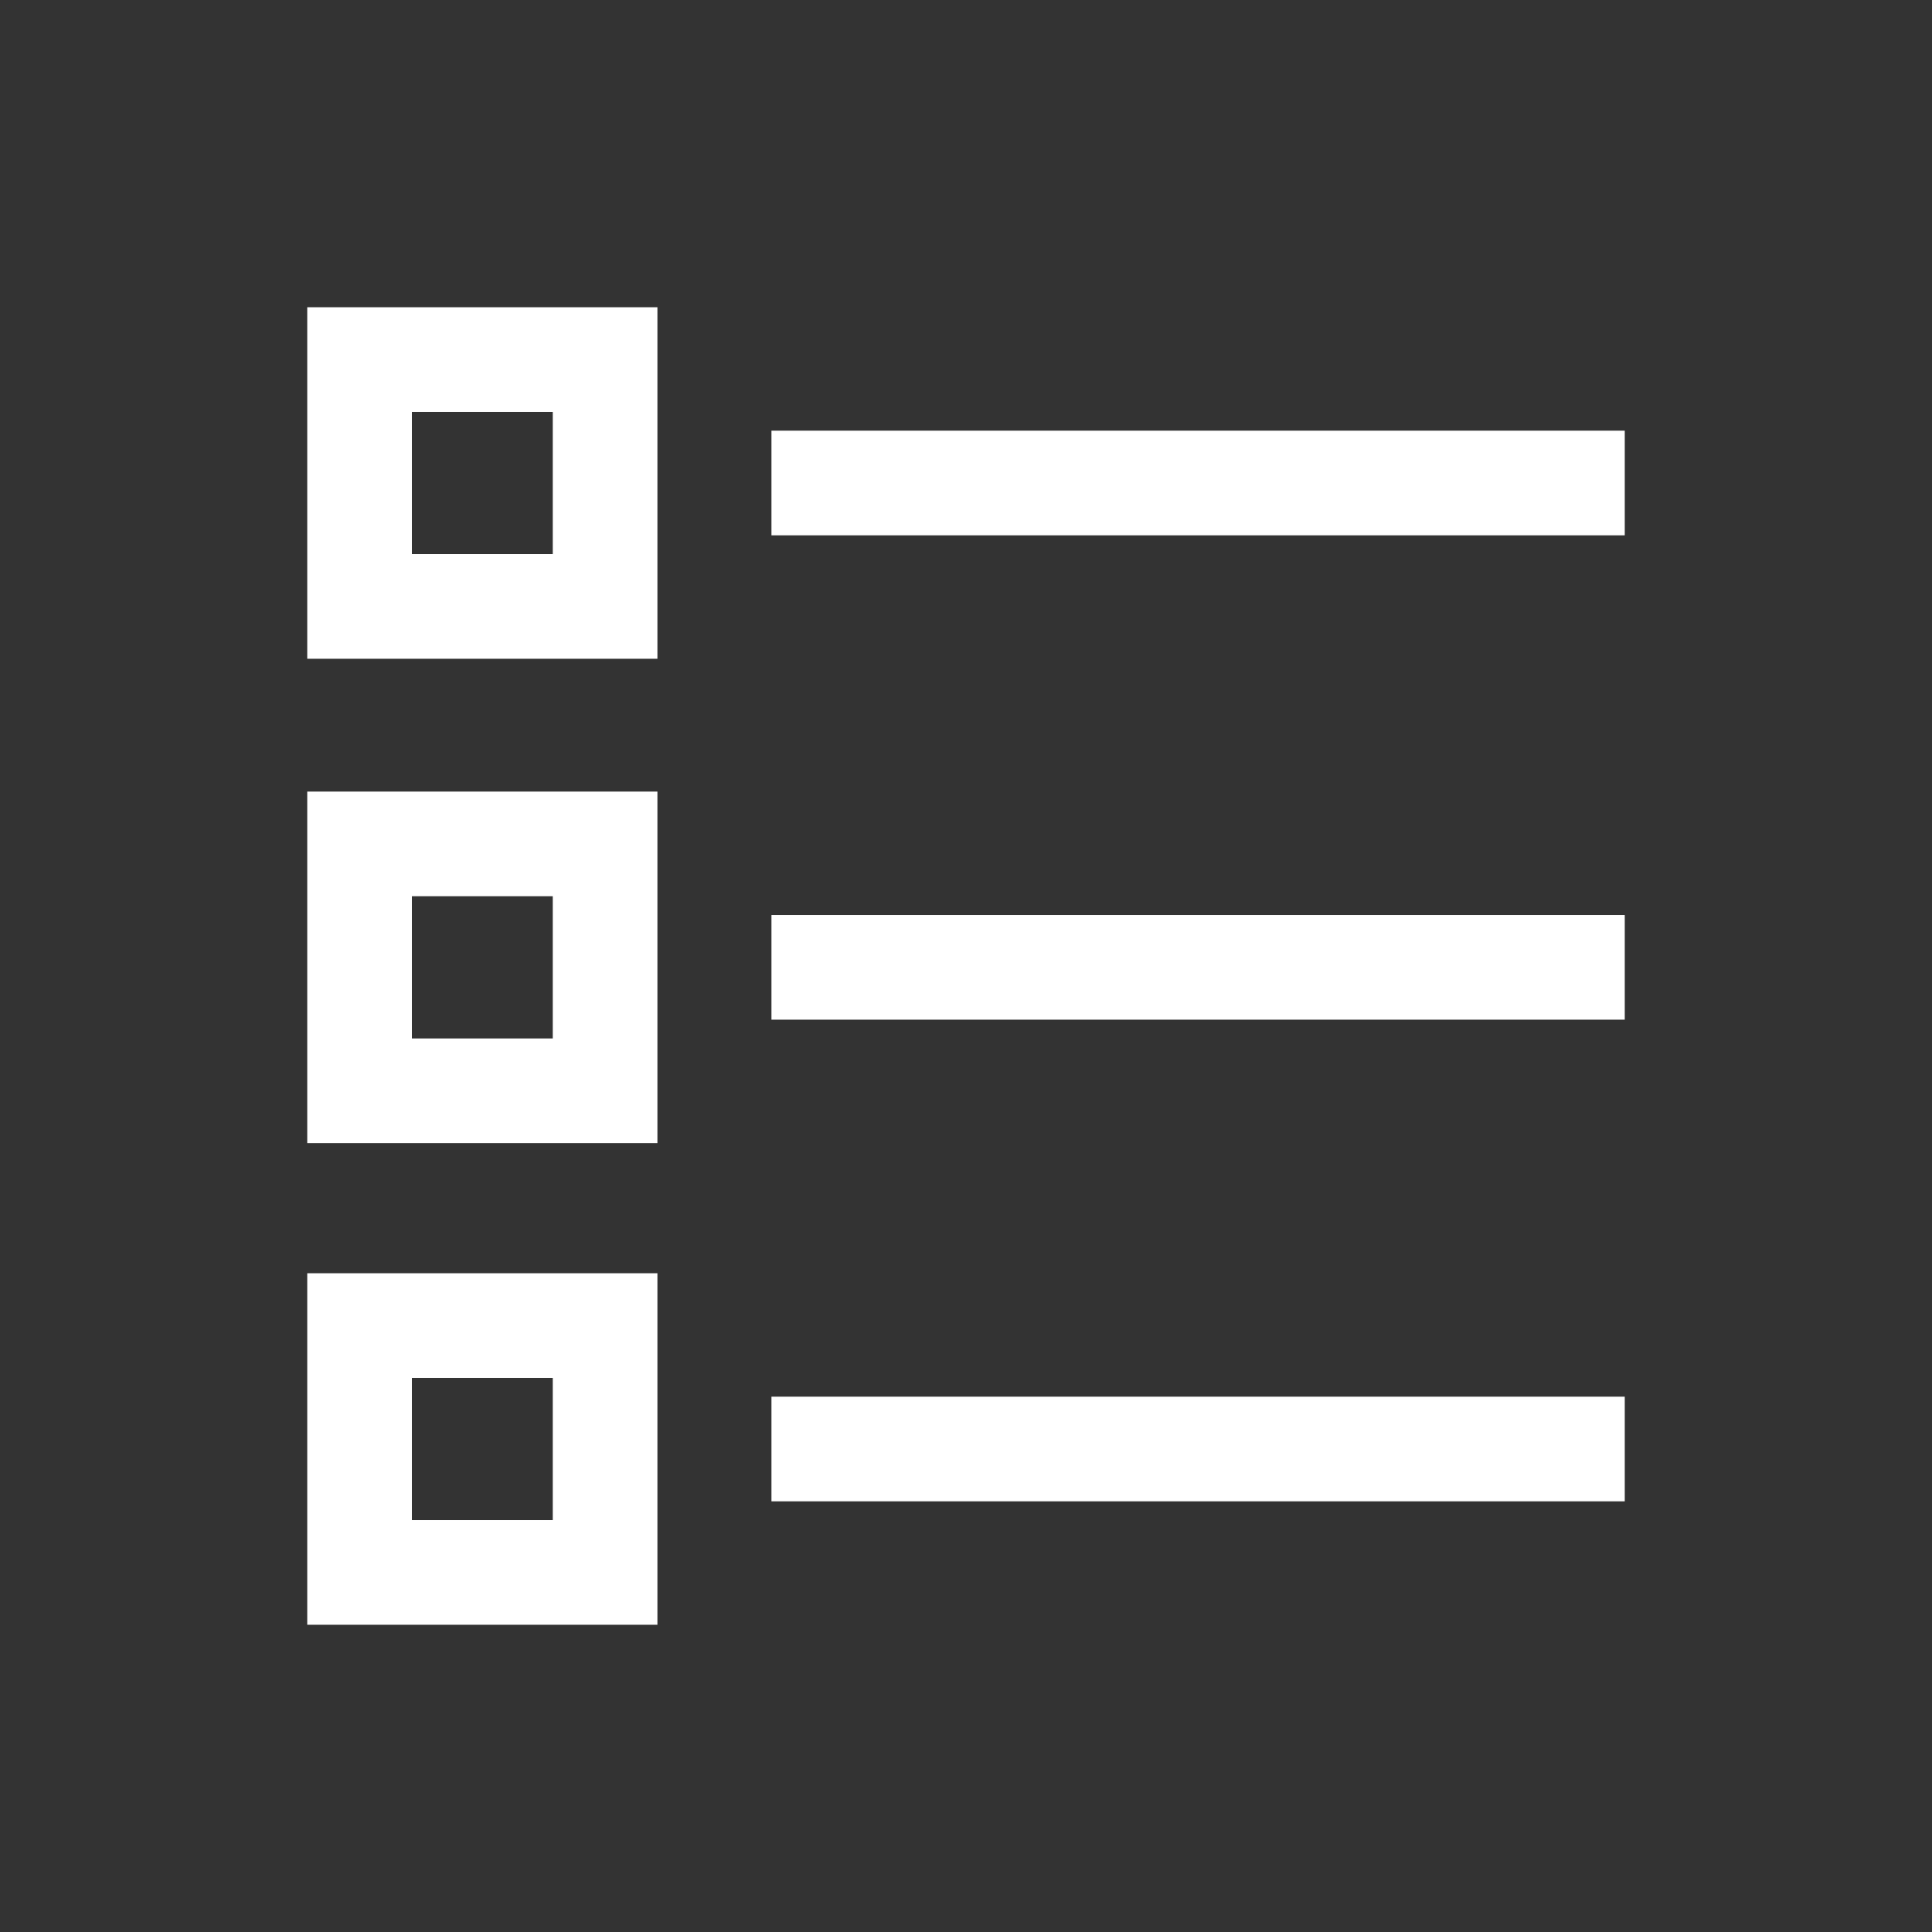 <?xml version="1.0" encoding="UTF-8"?>
<svg xmlns="http://www.w3.org/2000/svg" version="1.1" viewBox="0 0 144 144">
  <rect x="0" y="0" width="144" height="144" fill="#333333" stroke="none"/>
  <defs>
    <style>
      .cls-1 {
        fill: #fff;
      }
    </style>
  </defs>
  <!-- Generator: Adobe Illustrator 28.7.4, SVG Export Plug-In . SVG Version: 1.2.0 Build 166)  -->
  <g>
    <g id="Layer_1">
      <g>
        <path class="cls-1" d="M49,49.1h-26.1v-26.2h26.1v26.2ZM30.7,41.3h10.5v-10.6h-10.5v10.6Z"/>
        <path class="cls-1" d="M121.1,32.1h-63.6v7.8h63.6v-7.8Z"/>
        <path class="cls-1" d="M49,85.2h-26.1v-26.2h26.1v26.2ZM30.7,77.4h10.5v-10.6h-10.5v10.6Z"/>
        <path class="cls-1" d="M121.1,68.2h-63.6v7.8h63.6v-7.8Z"/>
        <path class="cls-1" d="M49,121.1h-26.1v-26.2h26.1v26.2ZM30.7,113.3h10.5v-10.6h-10.5v10.6Z"/>
        <path class="cls-1" d="M121.1,104.1h-63.6v7.8h63.6v-7.8Z"/>
      </g>
    </g>
  </g>
</svg>
